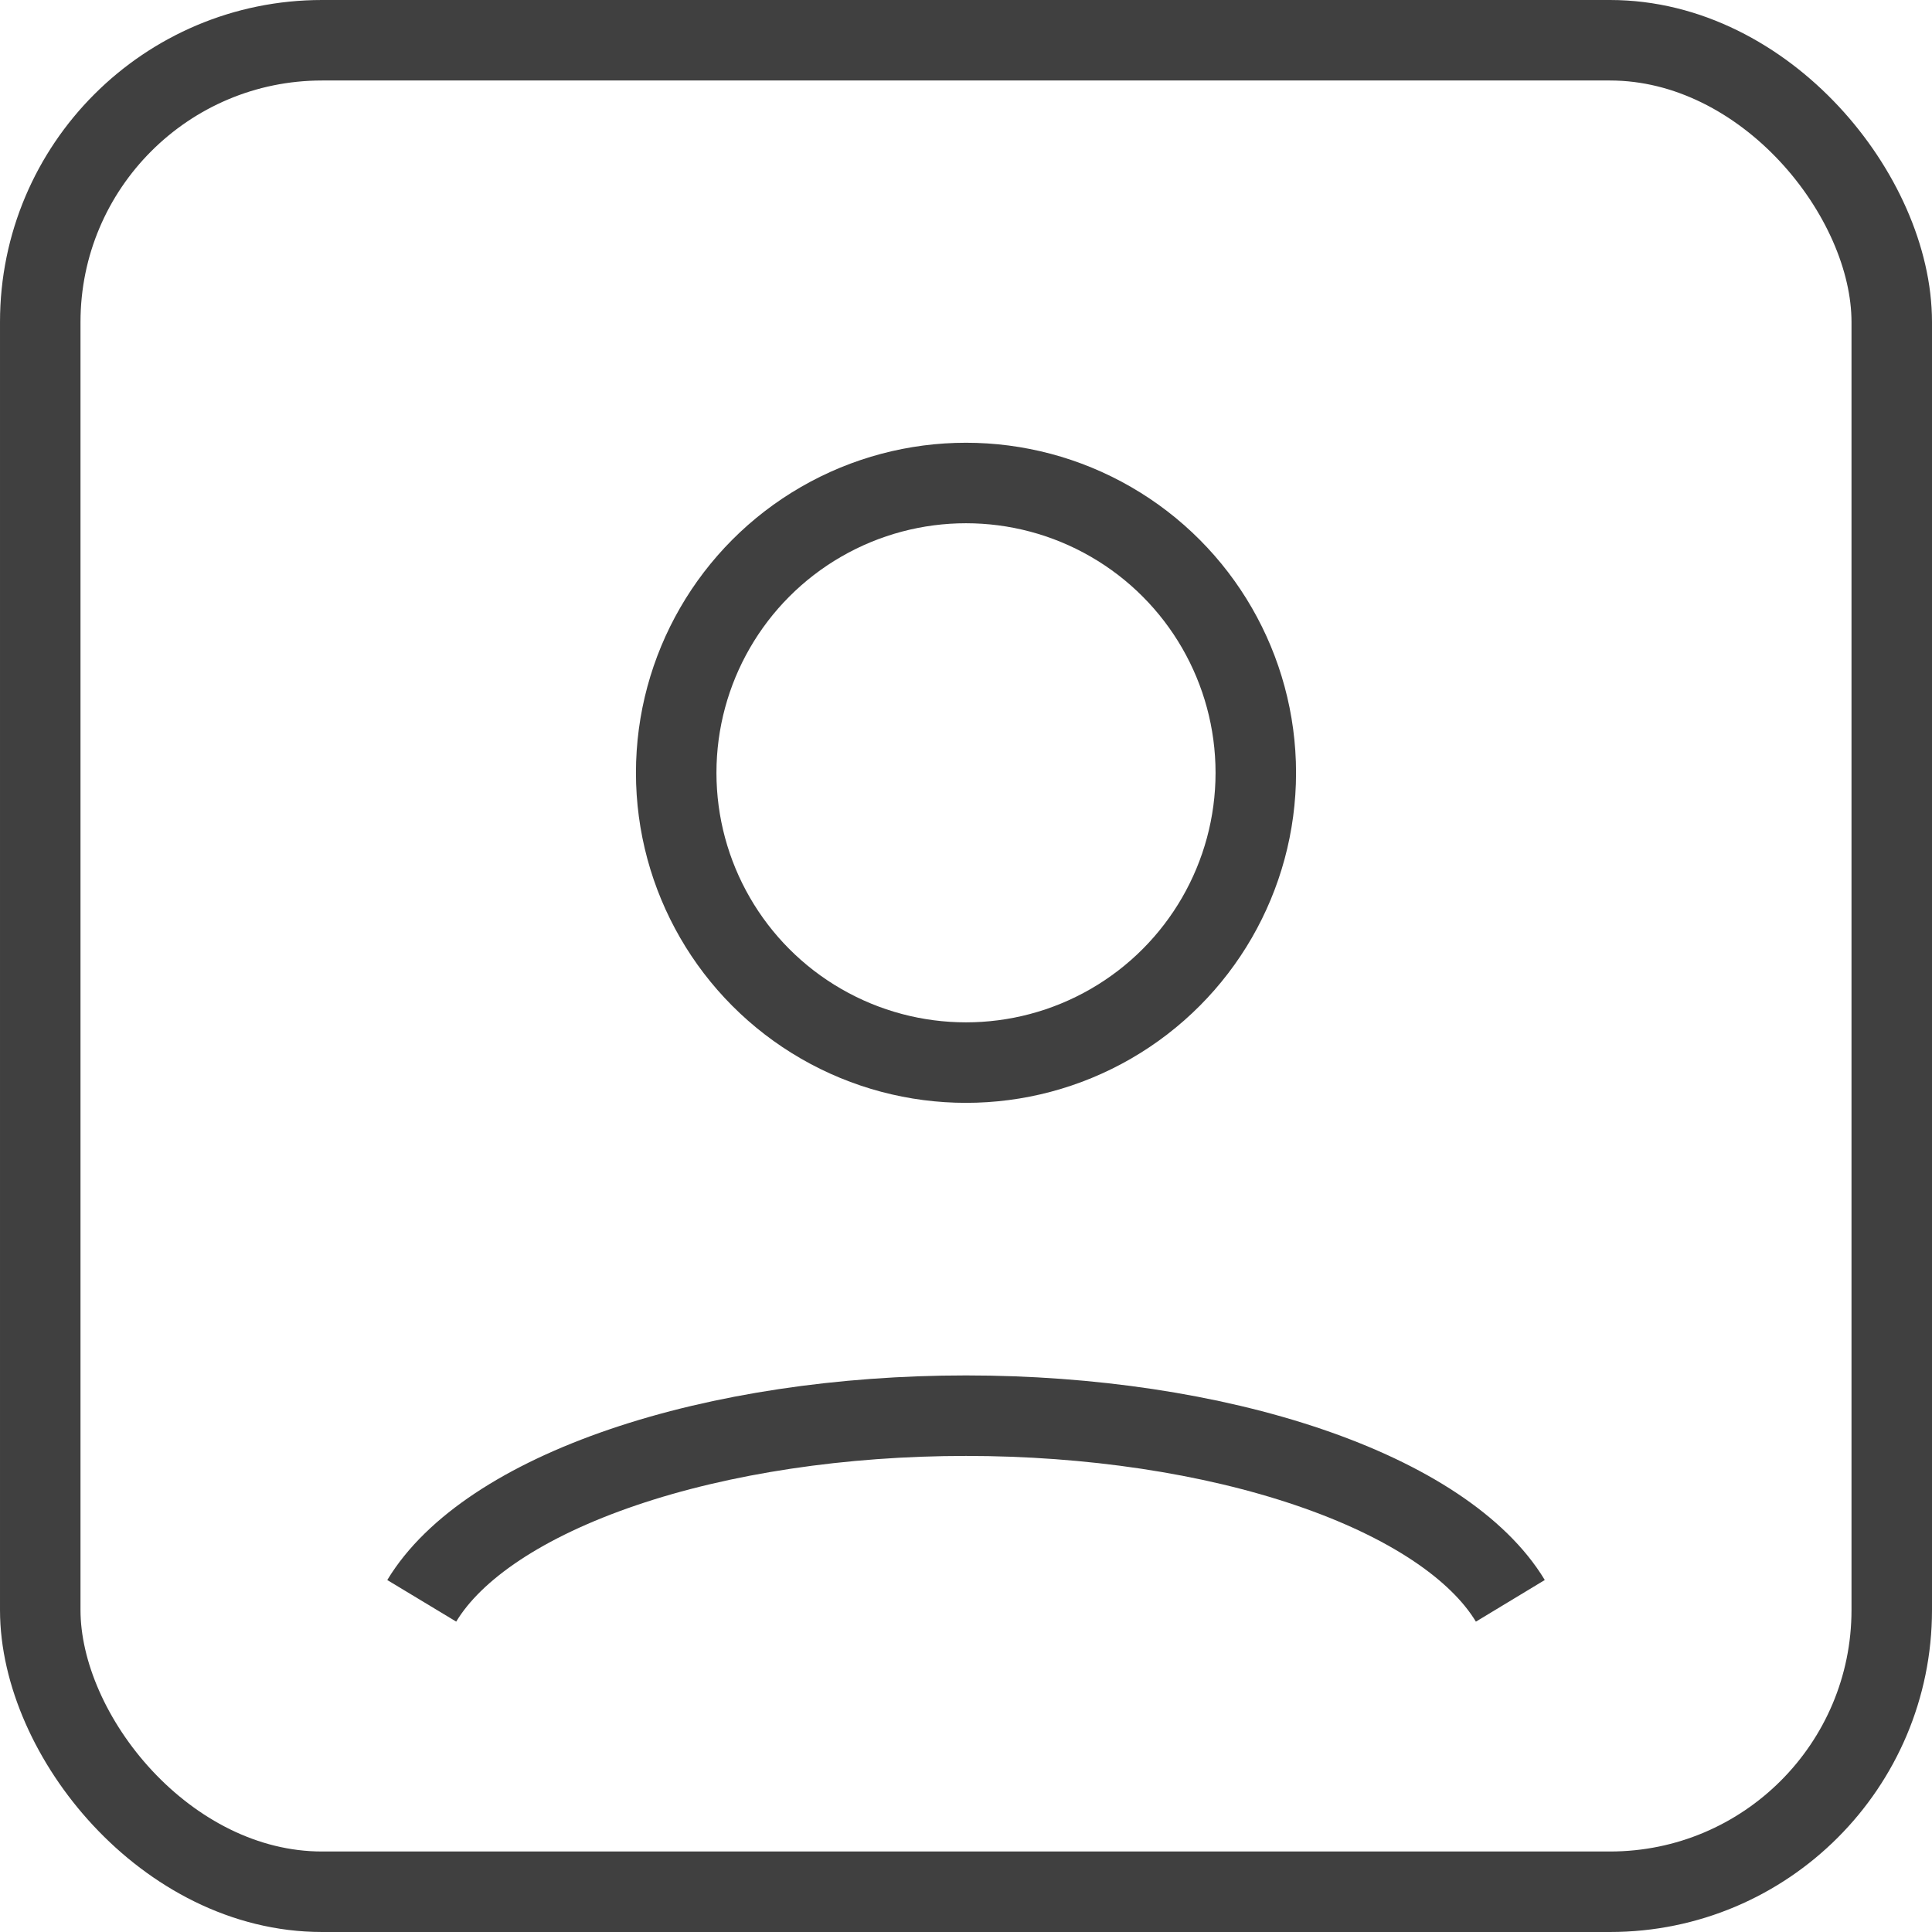 <svg width="24" height="24" viewBox="0 0 24 24" fill="none" xmlns="http://www.w3.org/2000/svg">
<path d="M18.762 19.886C18.363 19.226 17.484 18.643 16.261 18.227C15.039 17.811 13.541 17.586 12 17.586C10.459 17.586 8.961 17.811 7.739 18.227C6.516 18.643 5.637 19.226 5.239 19.886" stroke="#404040"/>
<ellipse cx="12" cy="9.6" rx="3.6" ry="3.6" stroke="#404040" stroke-linecap="round"/>
<rect x="0.5" y="0.5" width="23" height="23" rx="3.5" stroke="#404040"/>
</svg>
